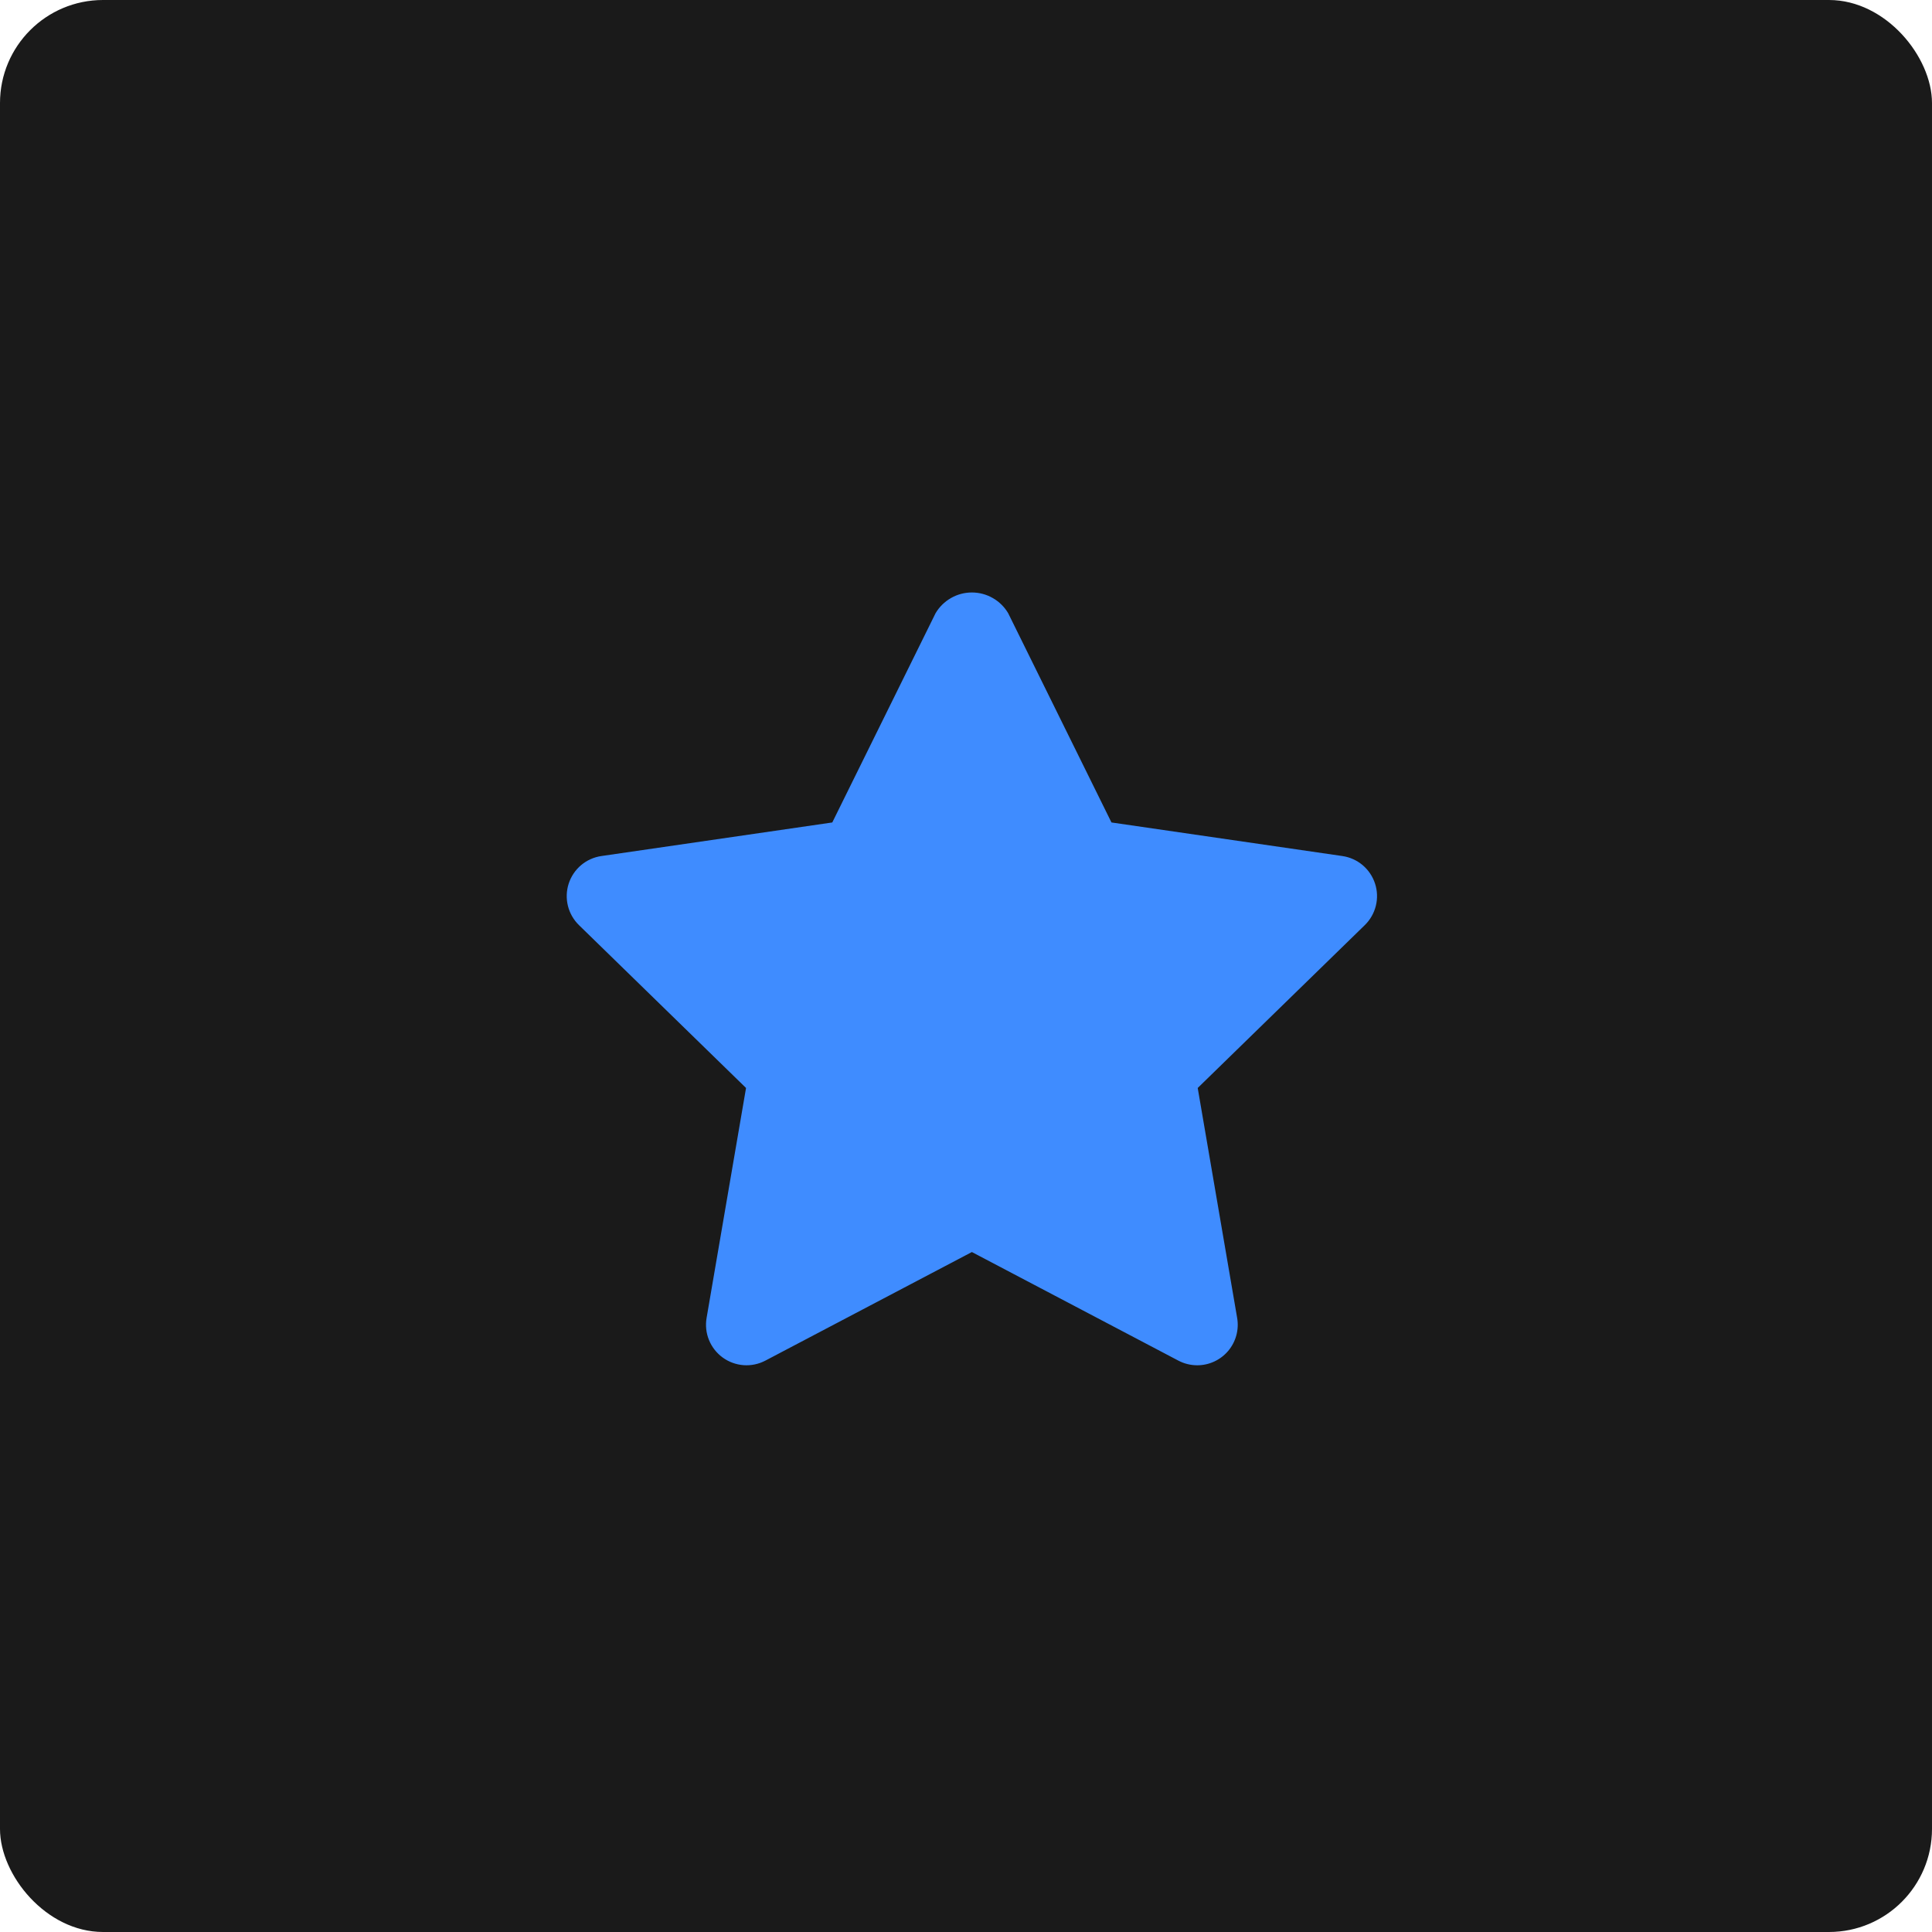 <svg width="75" height="75" viewBox="0 0 75 75" fill="none" xmlns="http://www.w3.org/2000/svg">
<rect width="75" height="75" rx="4" fill="#1A1A1A"/>
<path d="M46.477 53C46.221 53 45.97 52.938 45.744 52.819L37.728 48.604L29.712 52.819C29.452 52.955 29.16 53.017 28.867 52.996C28.574 52.974 28.293 52.872 28.056 52.7C27.818 52.527 27.634 52.292 27.523 52.02C27.412 51.748 27.38 51.451 27.43 51.161L28.961 42.235L22.475 35.913C22.265 35.708 22.116 35.448 22.046 35.163C21.976 34.879 21.986 34.58 22.077 34.301C22.168 34.022 22.335 33.773 22.559 33.584C22.784 33.395 23.057 33.273 23.347 33.231L32.309 31.928L36.318 23.806C36.462 23.561 36.669 23.357 36.916 23.216C37.163 23.074 37.443 23 37.728 23C38.013 23 38.293 23.074 38.54 23.216C38.788 23.357 38.994 23.561 39.138 23.806L43.147 31.928L52.109 33.231C52.399 33.273 52.672 33.395 52.897 33.584C53.121 33.773 53.288 34.022 53.379 34.301C53.47 34.58 53.481 34.879 53.41 35.163C53.34 35.448 53.191 35.708 52.981 35.913L46.495 42.235L48.026 51.161C48.065 51.387 48.054 51.618 47.994 51.84C47.934 52.06 47.826 52.266 47.679 52.441C47.531 52.616 47.347 52.757 47.14 52.853C46.932 52.95 46.706 53 46.477 53L46.477 53Z" fill="#3F8CFF"/>
</svg>
